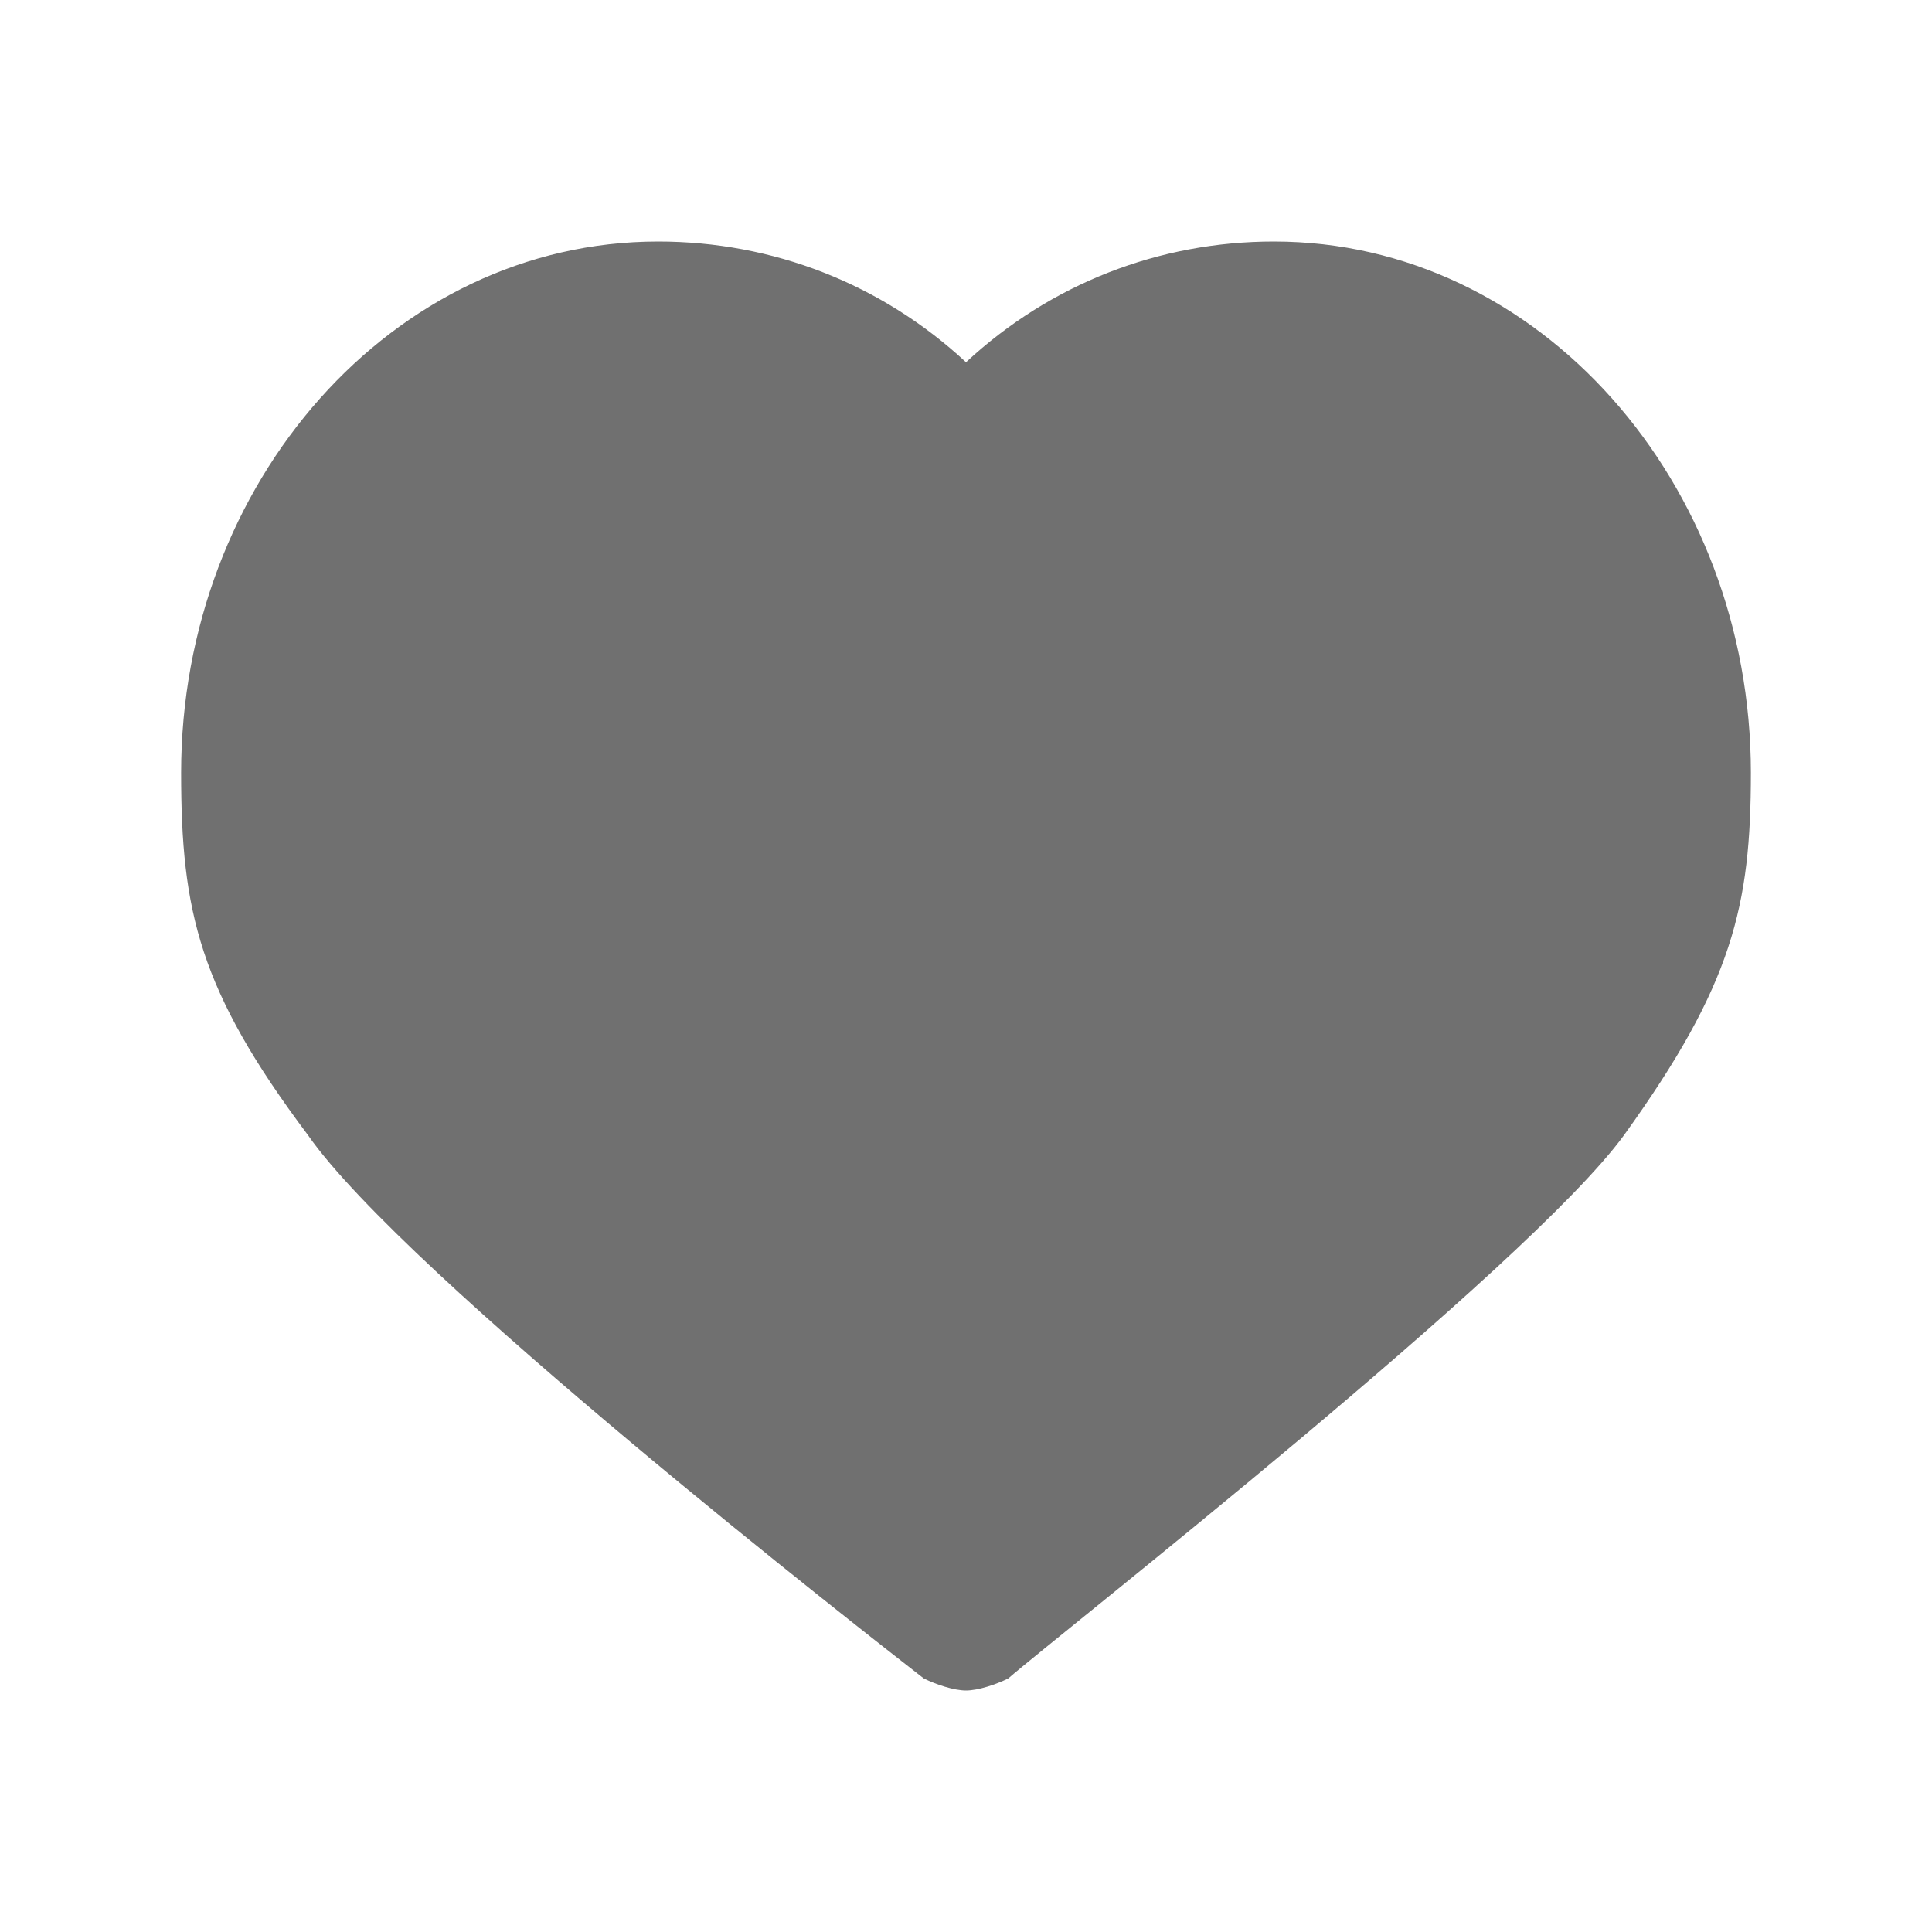 <?xml version="1.0" standalone="no"?><!DOCTYPE svg PUBLIC "-//W3C//DTD SVG 1.1//EN" "http://www.w3.org/Graphics/SVG/1.1/DTD/svg11.dtd"><svg t="1577238065449" class="icon" viewBox="0 0 1024 1024" version="1.1" xmlns="http://www.w3.org/2000/svg" p-id="2542" xmlns:xlink="http://www.w3.org/1999/xlink" width="200" height="200"><defs><style type="text/css"></style></defs><path d="M512 896c-6.4 0-16-3.2-22.4-6.4-28.8-22.4-275.2-214.4-326.4-288-57.6-76.8-67.2-118.4-67.2-192C96 256 208 128 348.8 128c60.8 0 118.4 22.4 163.2 64 44.8-41.6 102.4-64 163.2-64 140.8 0 252.8 128 252.8 281.6 0 70.4-9.6 112-67.2 192-51.2 70.4-300.8 265.6-326.4 288-6.4 3.2-16 6.4-22.4 6.4z" p-id="2543" fill="#707070"></path></svg>